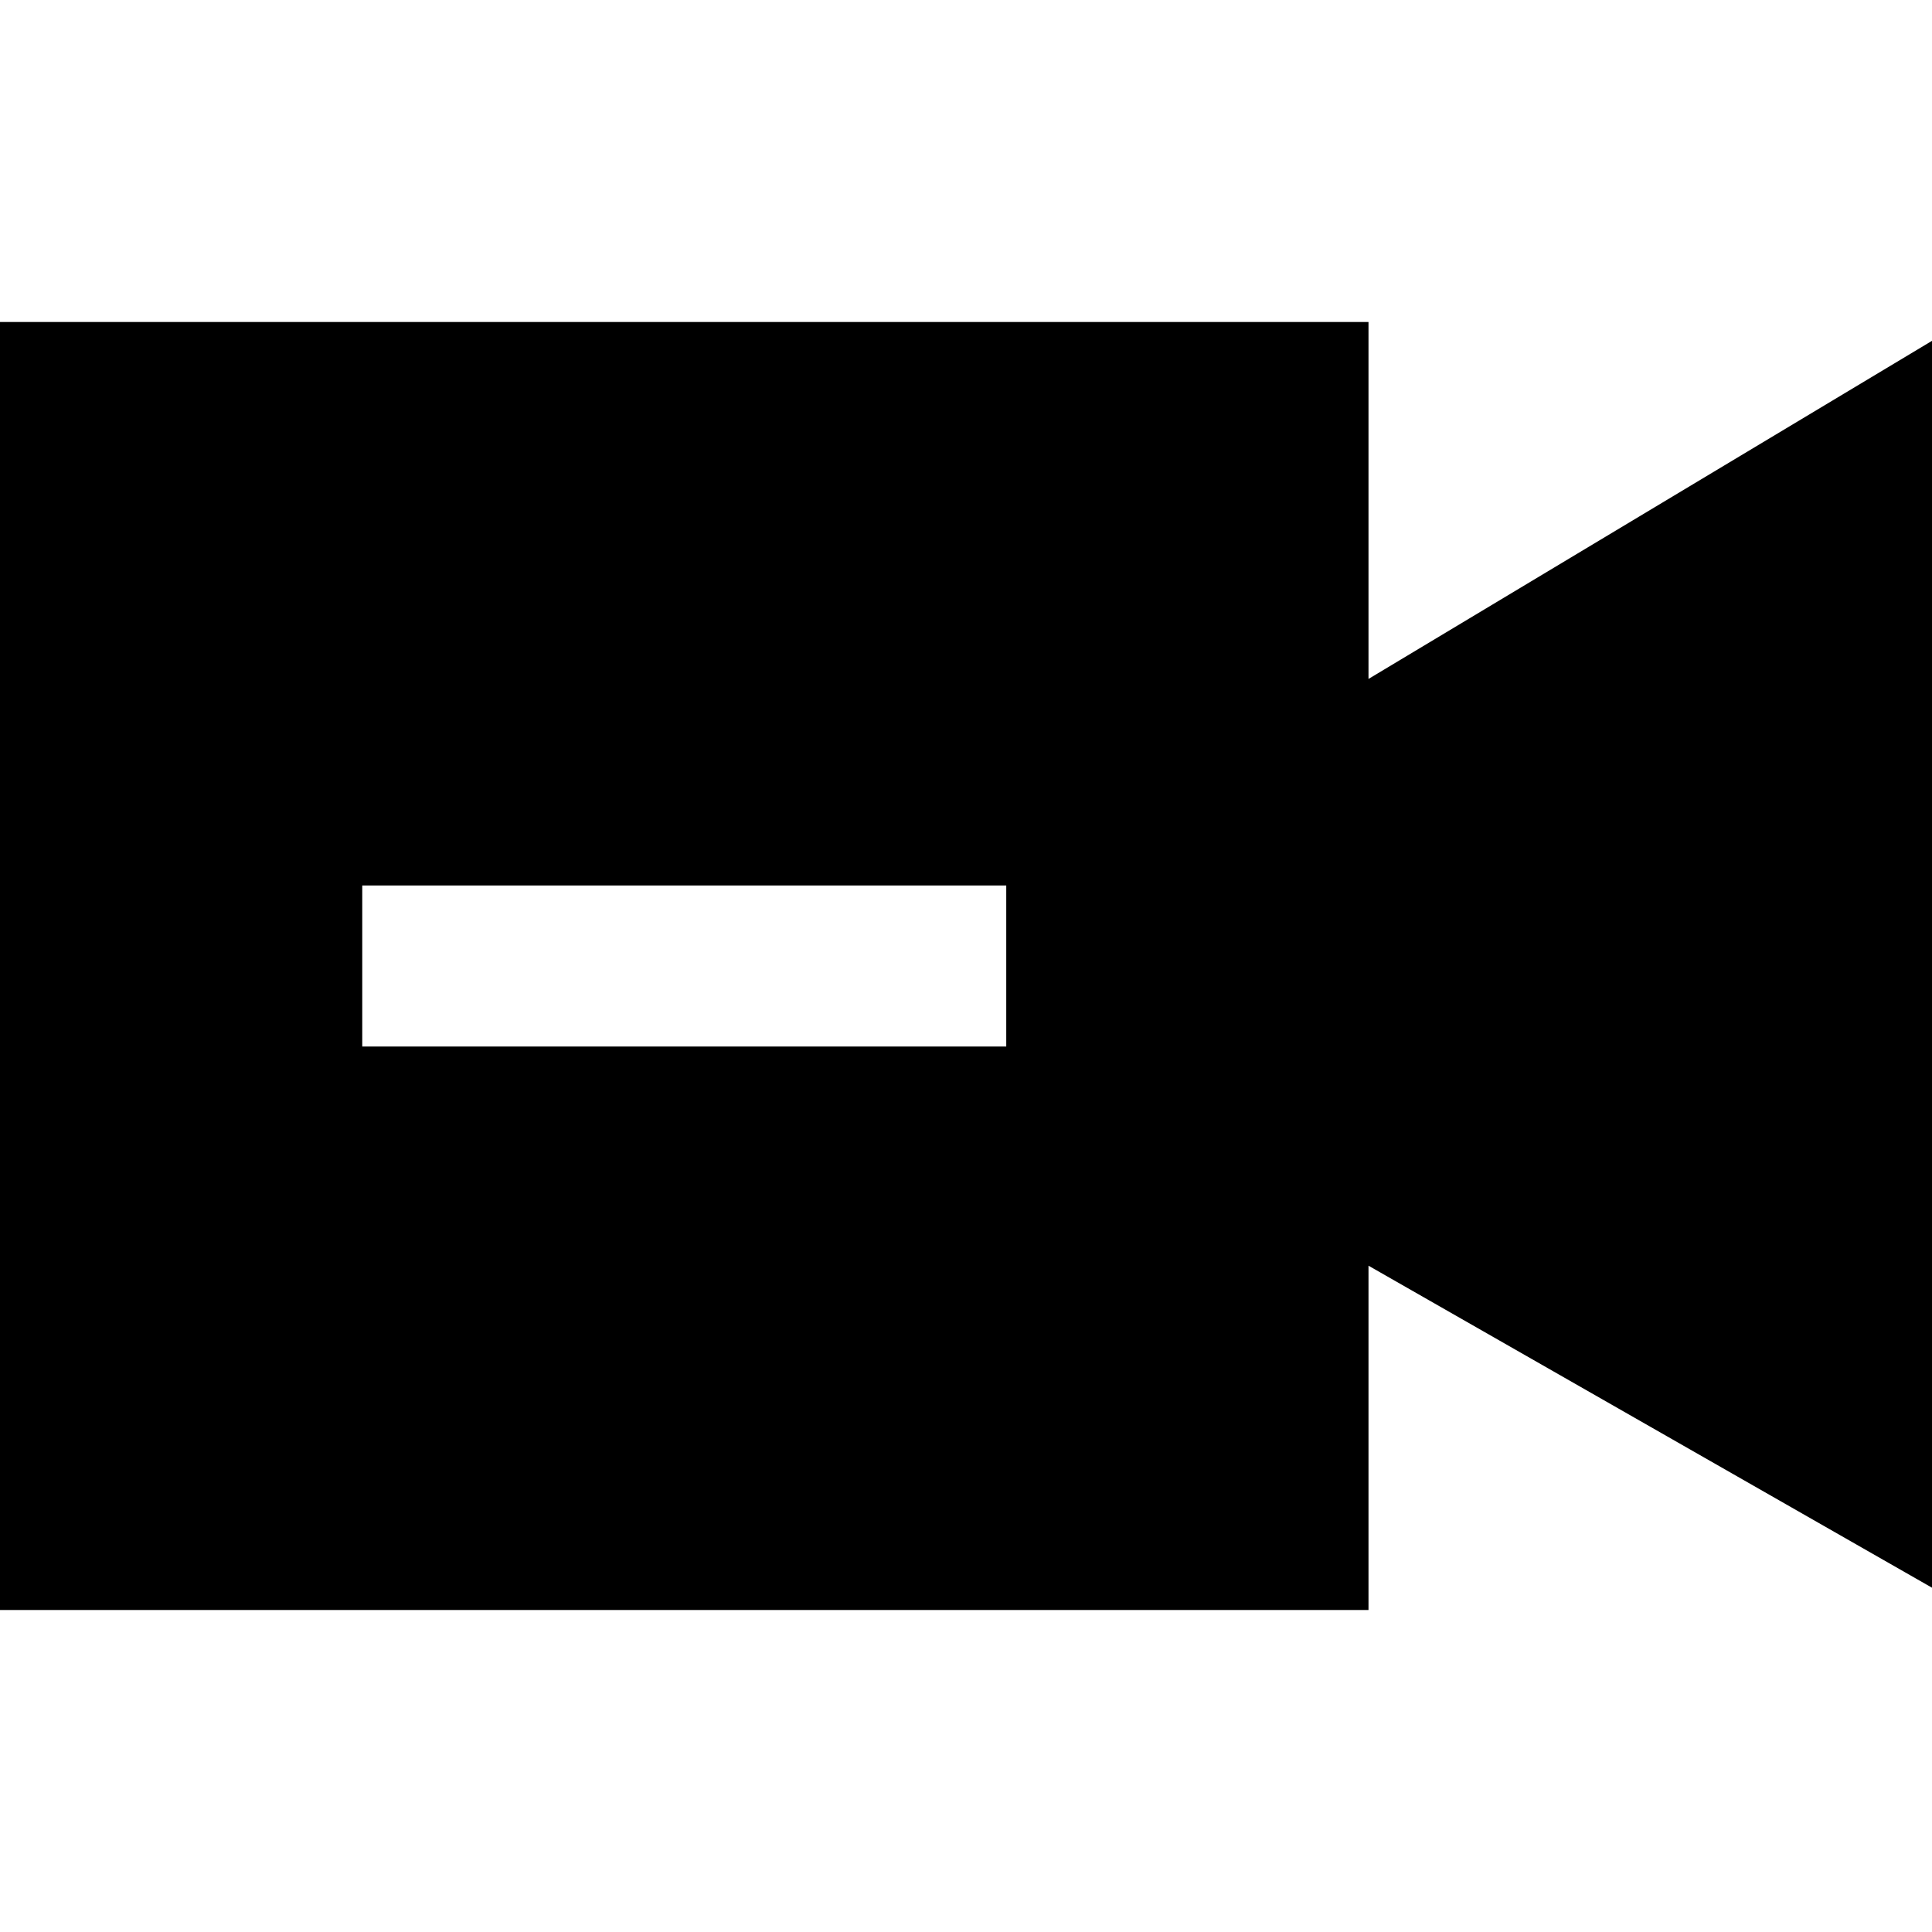<svg width="24" height="24" viewBox="0 0 24 24" fill="none" xmlns="http://www.w3.org/2000/svg">
    <path d="M17 4H0V20H17V15.723L24 19.723V4.234L17 8.434V4ZM4.5 13V11H12.5V13L4.5 13Z" fill="black" />
</svg>